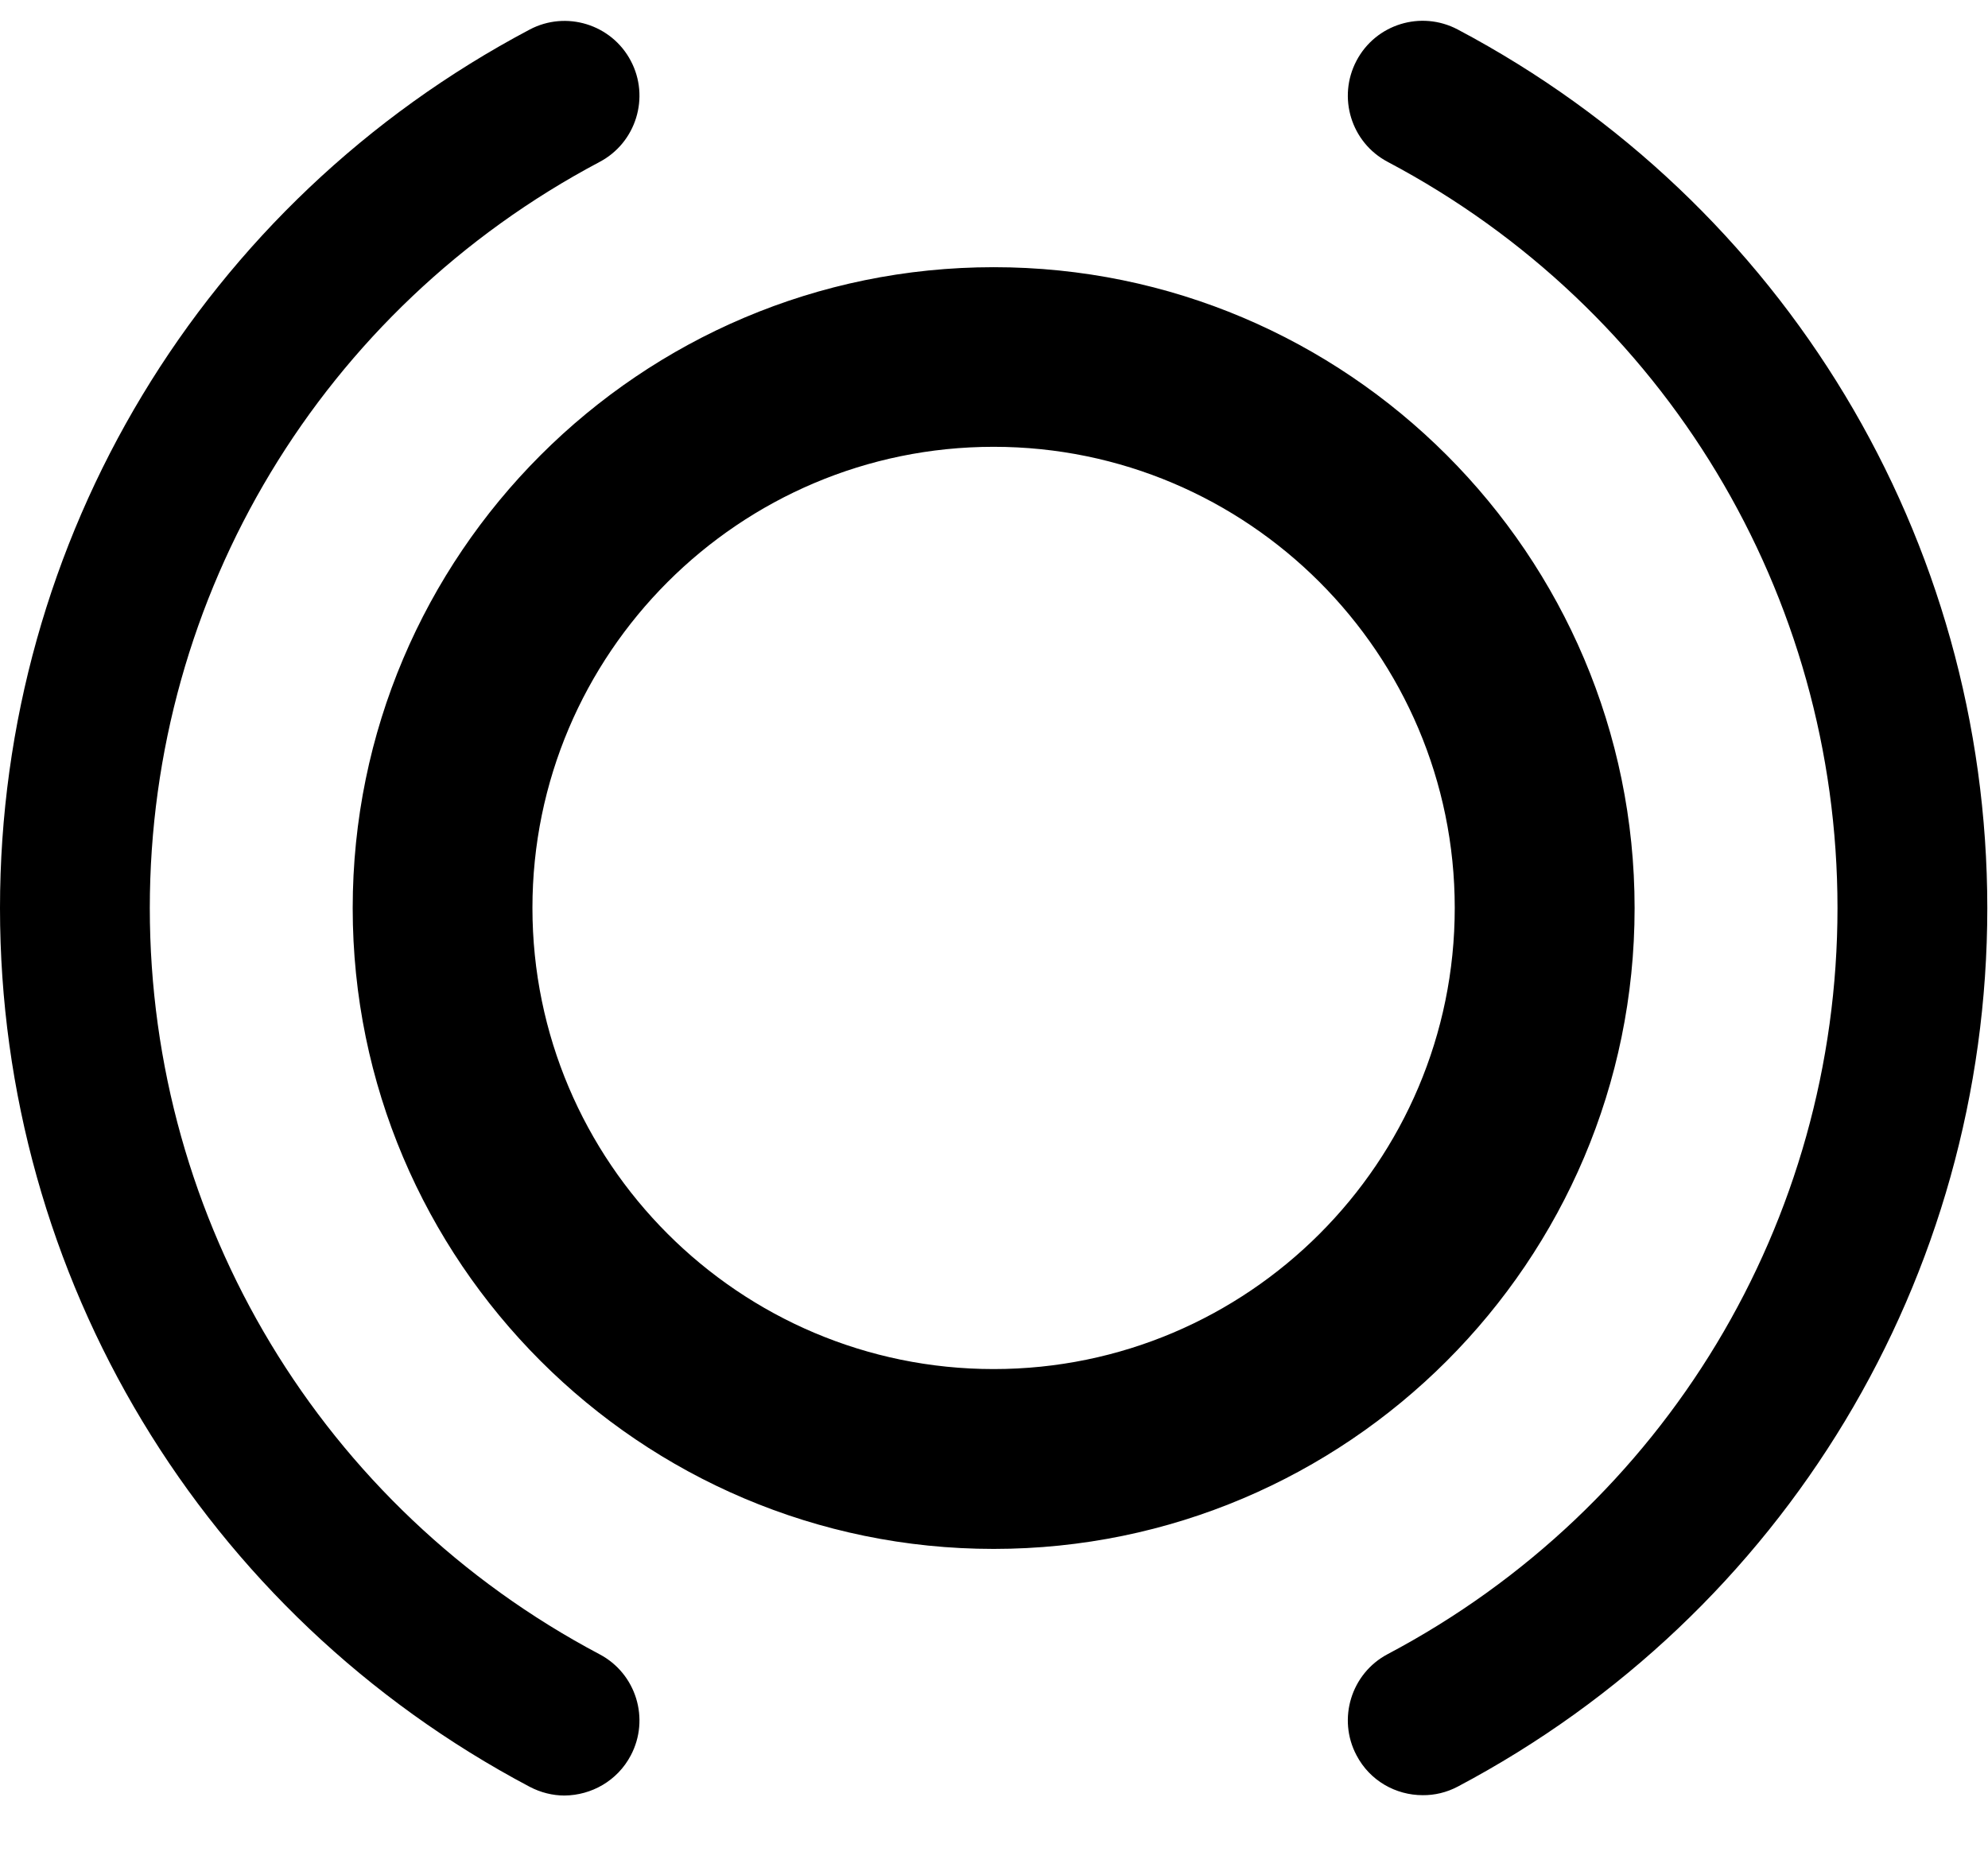 
<svg width="17px" height="16px" viewBox="0 0 17 16" version="1.1" xmlns="http://www.w3.org/2000/svg" xmlns:xlink="http://www.w3.org/1999/xlink">
    <!-- Generator: Sketch 50.2 (55047) - http://www.bohemiancoding.com/sketch -->
    <desc>Created with Sketch.</desc>
    <defs></defs>
    <g id="Dashboard_light_10x-fonts" stroke="none" stroke-width="1" fill-rule="evenodd">
        <g id="EMP100---APAC-Overview-Dashboard-Copy" transform="translate(-28, -824)">
            <g id="Service-center" transform="translate(27, 718)">
                <g id="Interaction" transform="translate(1, 106)">
                    <path d="M8.497,13.246 C5.474,13.246 3.016,10.787 3.016,7.766 C3.016,4.743 5.475,2.285 8.497,2.285 C11.519,2.284 13.978,4.743 13.978,7.766 C13.978,10.788 11.519,13.246 8.497,13.246 Z M8.497,3.821 C6.321,3.821 4.553,5.59 4.553,7.764 C4.553,9.939 6.322,11.708 8.497,11.708 C10.672,11.708 12.44,9.939 12.44,7.764 C12.44,5.591 10.671,3.821 8.497,3.821 Z M12.465,15.279 C15.259,13.801 16.994,10.922 16.994,7.766 C16.994,4.61 15.259,1.731 12.465,0.252 C12.152,0.087 11.765,0.206 11.6,0.519 C11.435,0.832 11.554,1.219 11.866,1.384 C14.239,2.639 15.713,5.085 15.713,7.765 C15.713,10.446 14.239,12.891 11.866,14.146 C11.554,14.311 11.435,14.7 11.6,15.011 C11.714,15.229 11.936,15.352 12.166,15.352 C12.268,15.353 12.37,15.329 12.465,15.279 L12.465,15.279 Z M5.394,15.012 C5.559,14.7 5.44,14.312 5.127,14.147 C2.755,12.892 1.281,10.446 1.281,7.766 C1.281,5.086 2.755,2.641 5.127,1.385 C5.44,1.22 5.559,0.831 5.394,0.52 C5.229,0.207 4.84,0.088 4.529,0.253 C1.735,1.731 0,4.61 0,7.766 C0,10.923 1.735,13.802 4.529,15.28 C4.624,15.33 4.727,15.355 4.827,15.355 C5.057,15.353 5.279,15.23 5.394,15.012 L5.394,15.012 Z" id="Page-1"></path>
                </g>
            </g>
        </g>
    </g>
</svg>